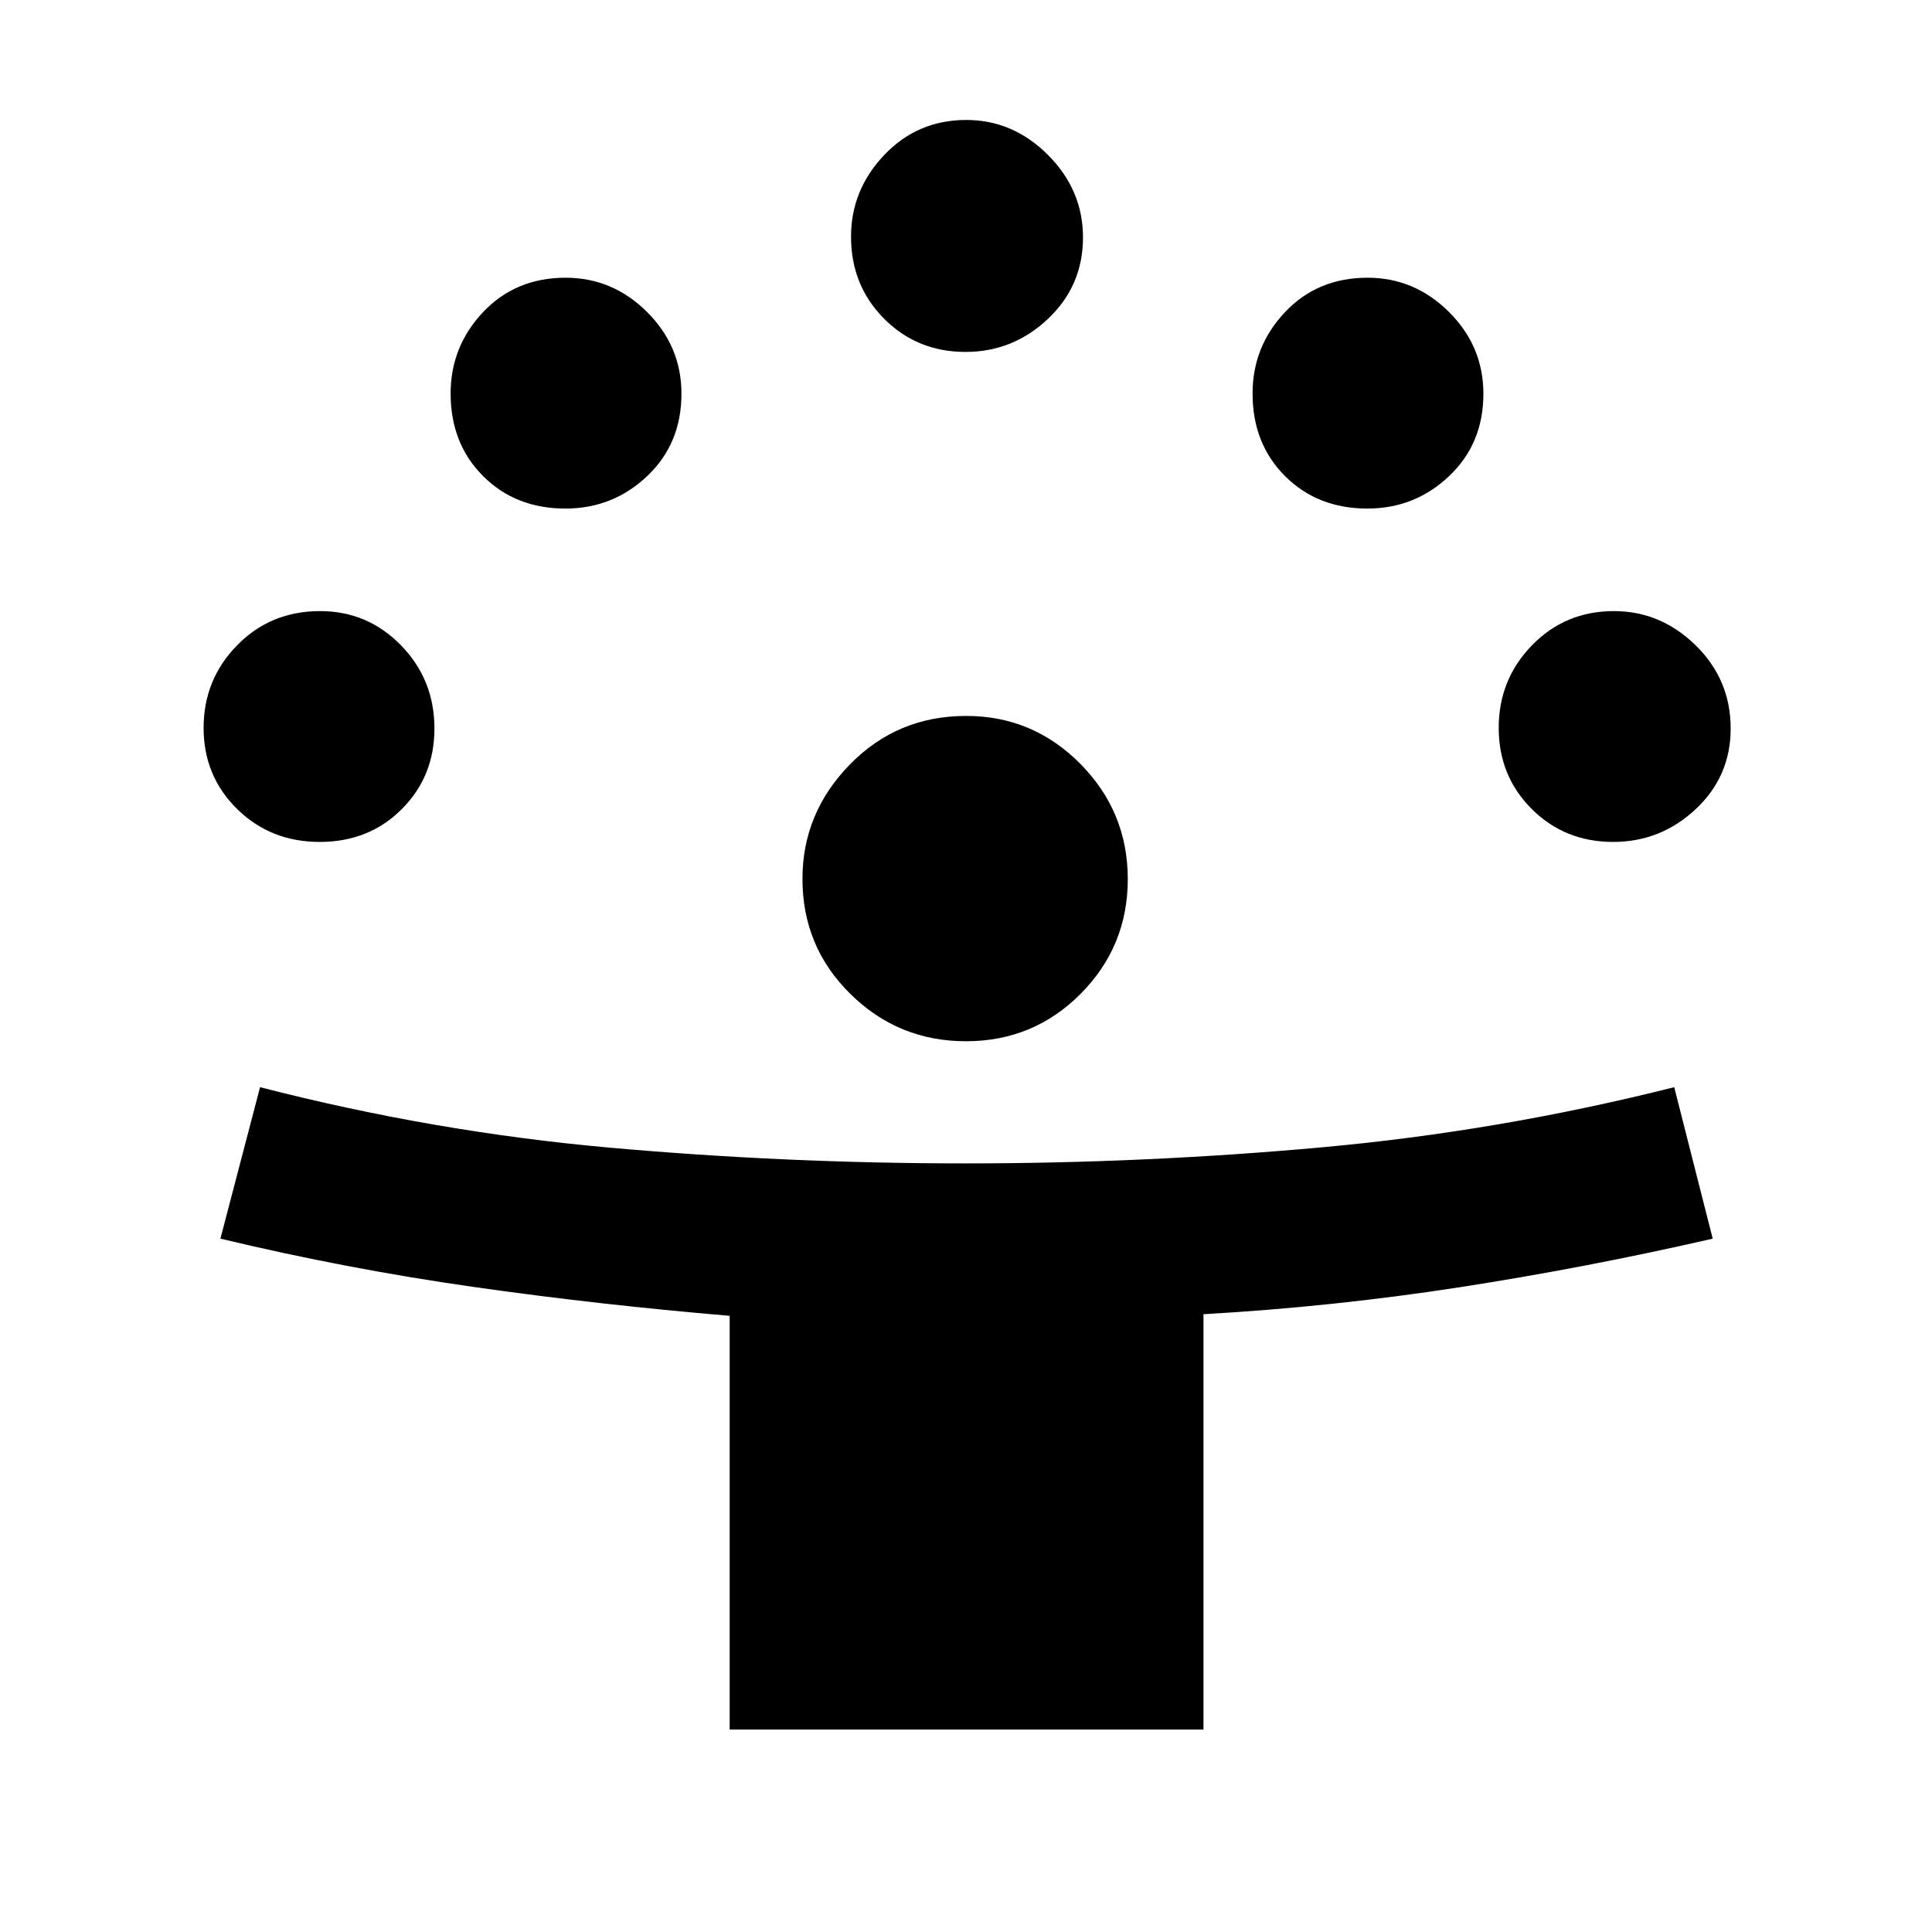 <svg xmlns="http://www.w3.org/2000/svg" height="48" viewBox="0 -960 960 960" width="48"><path d="M362.57-100.61v-205.57q-65-5.47-127.69-14.41-62.68-8.93-125.36-23.93l19.7-75.26q86.67 22.3 174.18 30.08 87.5 7.79 176.27 7.79 88.9 0 177.06-7.98 88.15-7.98 175.18-29.89l19.13 75.26q-62.87 14.43-125.84 24.16-62.97 9.73-127.2 13.38v206.37H362.57Zm117.4-342q-33.54 0-57.38-23.46-23.85-23.45-23.85-57.21 0-32.75 23.57-56.87 23.57-24.11 57.77-24.11 33.18 0 56.75 23.82 23.56 23.82 23.56 57.26t-23.44 57.01q-23.43 23.56-56.98 23.56Zm-321.09-99.04q-24.44 0-41.07-16.37-16.64-16.37-16.64-40.31 0-24.02 16.64-41.02 16.63-17 41.22-17 23.65 0 40.25 17.03 16.59 17.03 16.59 41.32 0 23.84-16.27 40.09-16.27 16.26-40.72 16.26Zm642.73 0q-24.09 0-40.5-16.37t-16.41-40.31q0-24.02 16.52-41.02 16.53-17 40.72-17 23.26 0 40.64 17.03T859.96-598q0 23.84-17.41 40.09-17.41 16.26-40.94 16.26ZM280.95-707.3q-24.77 0-40.91-16.14-16.13-16.13-16.13-41.01 0-23.36 16.13-40.46Q256.18-822 281.06-822q23.36 0 40.45 17.02 17.1 17.02 17.1 40.64 0 24.77-17.02 40.9-17.02 16.14-40.64 16.14Zm398.47 0q-24.76 0-40.9-16.14-16.13-16.13-16.13-41.01 0-23.36 16.13-40.46Q654.66-822 679.54-822q23.36 0 40.45 17.02 17.1 17.02 17.1 40.64 0 24.77-17.02 40.9-17.02 16.14-40.65 16.14Zm-199.64-77.83q-24.08 0-40.5-16.53-16.41-16.53-16.41-40.72 0-23.26 16.53-40.63 16.52-17.38 40.72-17.38 23.26 0 40.63 17.4 17.38 17.41 17.38 40.95 0 24.08-17.41 40.49-17.4 16.42-40.94 16.42Z"/></svg>
